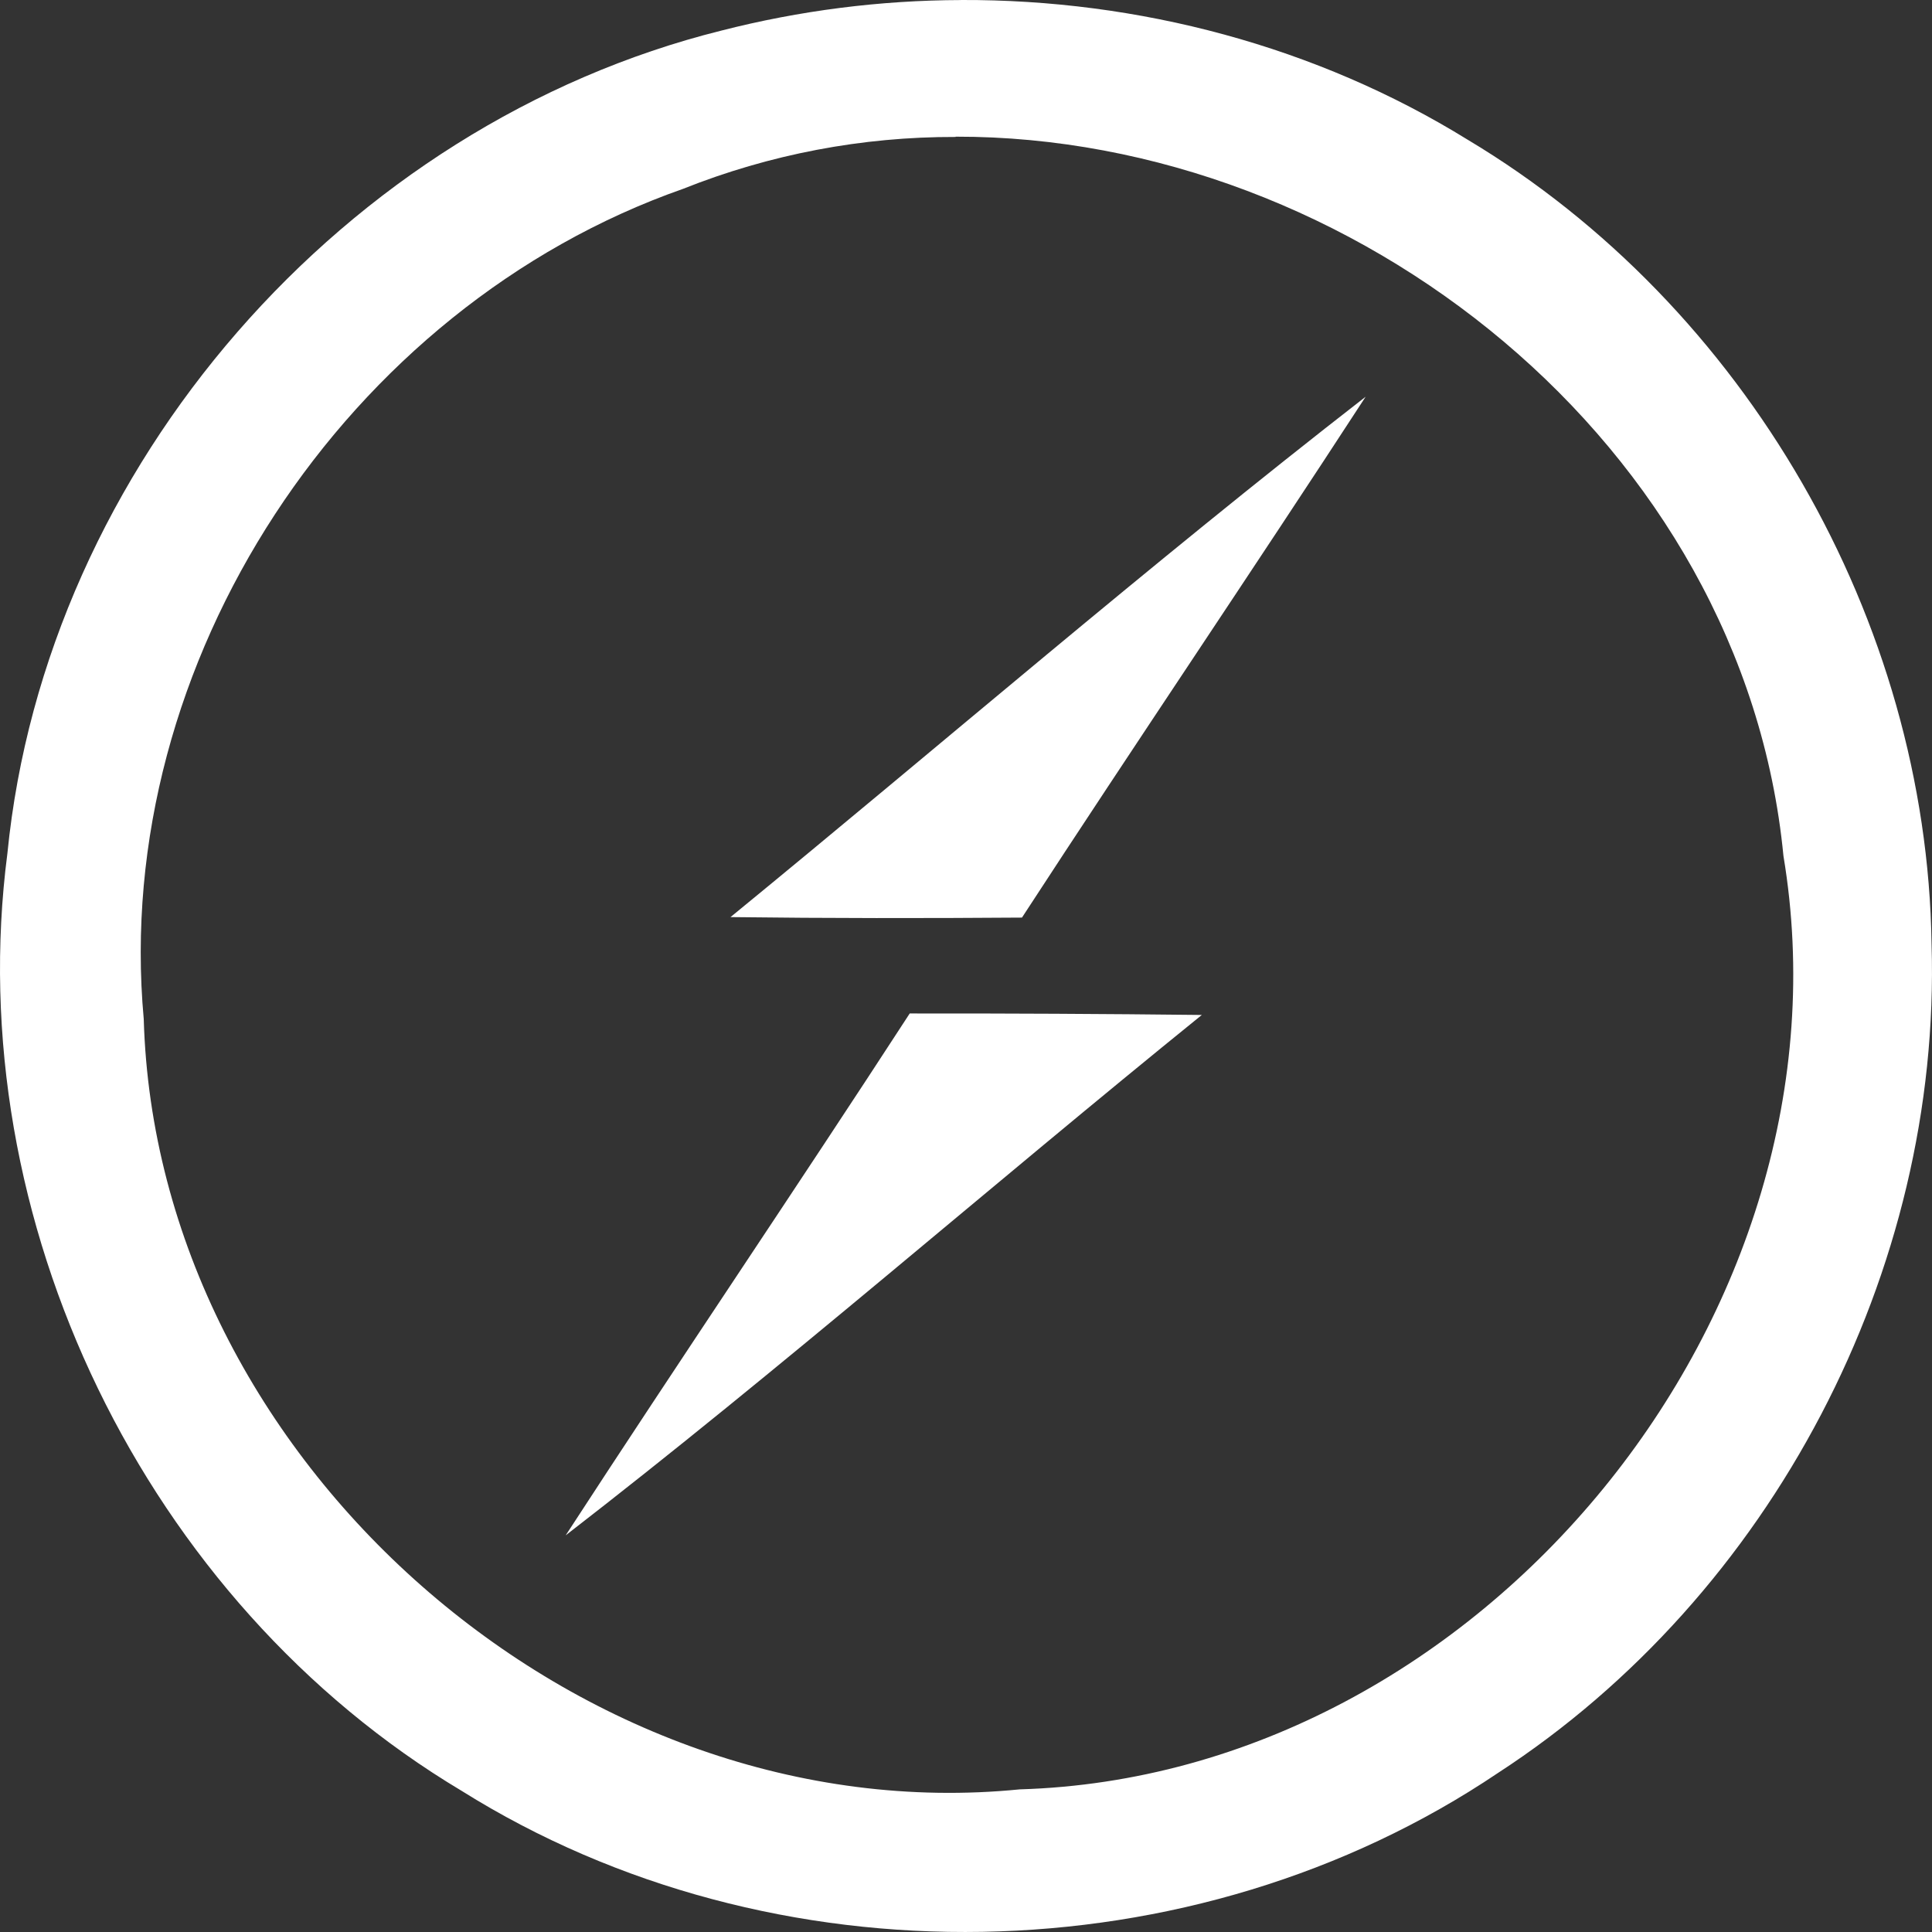 <svg width="35" height="35" viewBox="0 0 35 35" fill="none" xmlns="http://www.w3.org/2000/svg">
<rect x="0" y="0" width="35" height="35" fill="#333333" stroke="none"/>
<path d="M17.409 0.001C15.945 0.005 14.487 0.191 13.069 0.554C6.245 2.254 0.828 8.441 0.134 15.46C-0.727 22.098 2.628 29.016 8.363 32.443C13.997 35.973 21.623 35.832 27.137 32.119C32.093 28.897 35.174 23.028 34.992 17.102C34.908 11.241 31.621 5.543 26.59 2.532C23.851 0.838 20.628 -0.012 17.409 0V0.001ZM17.312 2.476C24.522 2.464 31.586 8.047 32.309 15.507C33.688 23.77 26.835 32.17 18.474 32.416C10.522 33.209 2.832 26.456 2.604 18.461C2.013 11.989 6.279 5.561 12.372 3.422C13.943 2.795 15.62 2.476 17.311 2.481L17.312 2.476ZM24.74 7.187C20.82 10.231 17.067 13.477 13.234 16.614C14.988 16.636 16.754 16.636 18.514 16.623C20.57 13.465 22.684 10.347 24.74 7.187ZM16.481 18.359C14.425 21.524 12.307 24.648 10.248 27.814C14.18 24.774 17.916 21.507 21.772 18.387C20.008 18.367 18.244 18.358 16.48 18.36L16.481 18.359Z" fill="white"/>
</svg>
